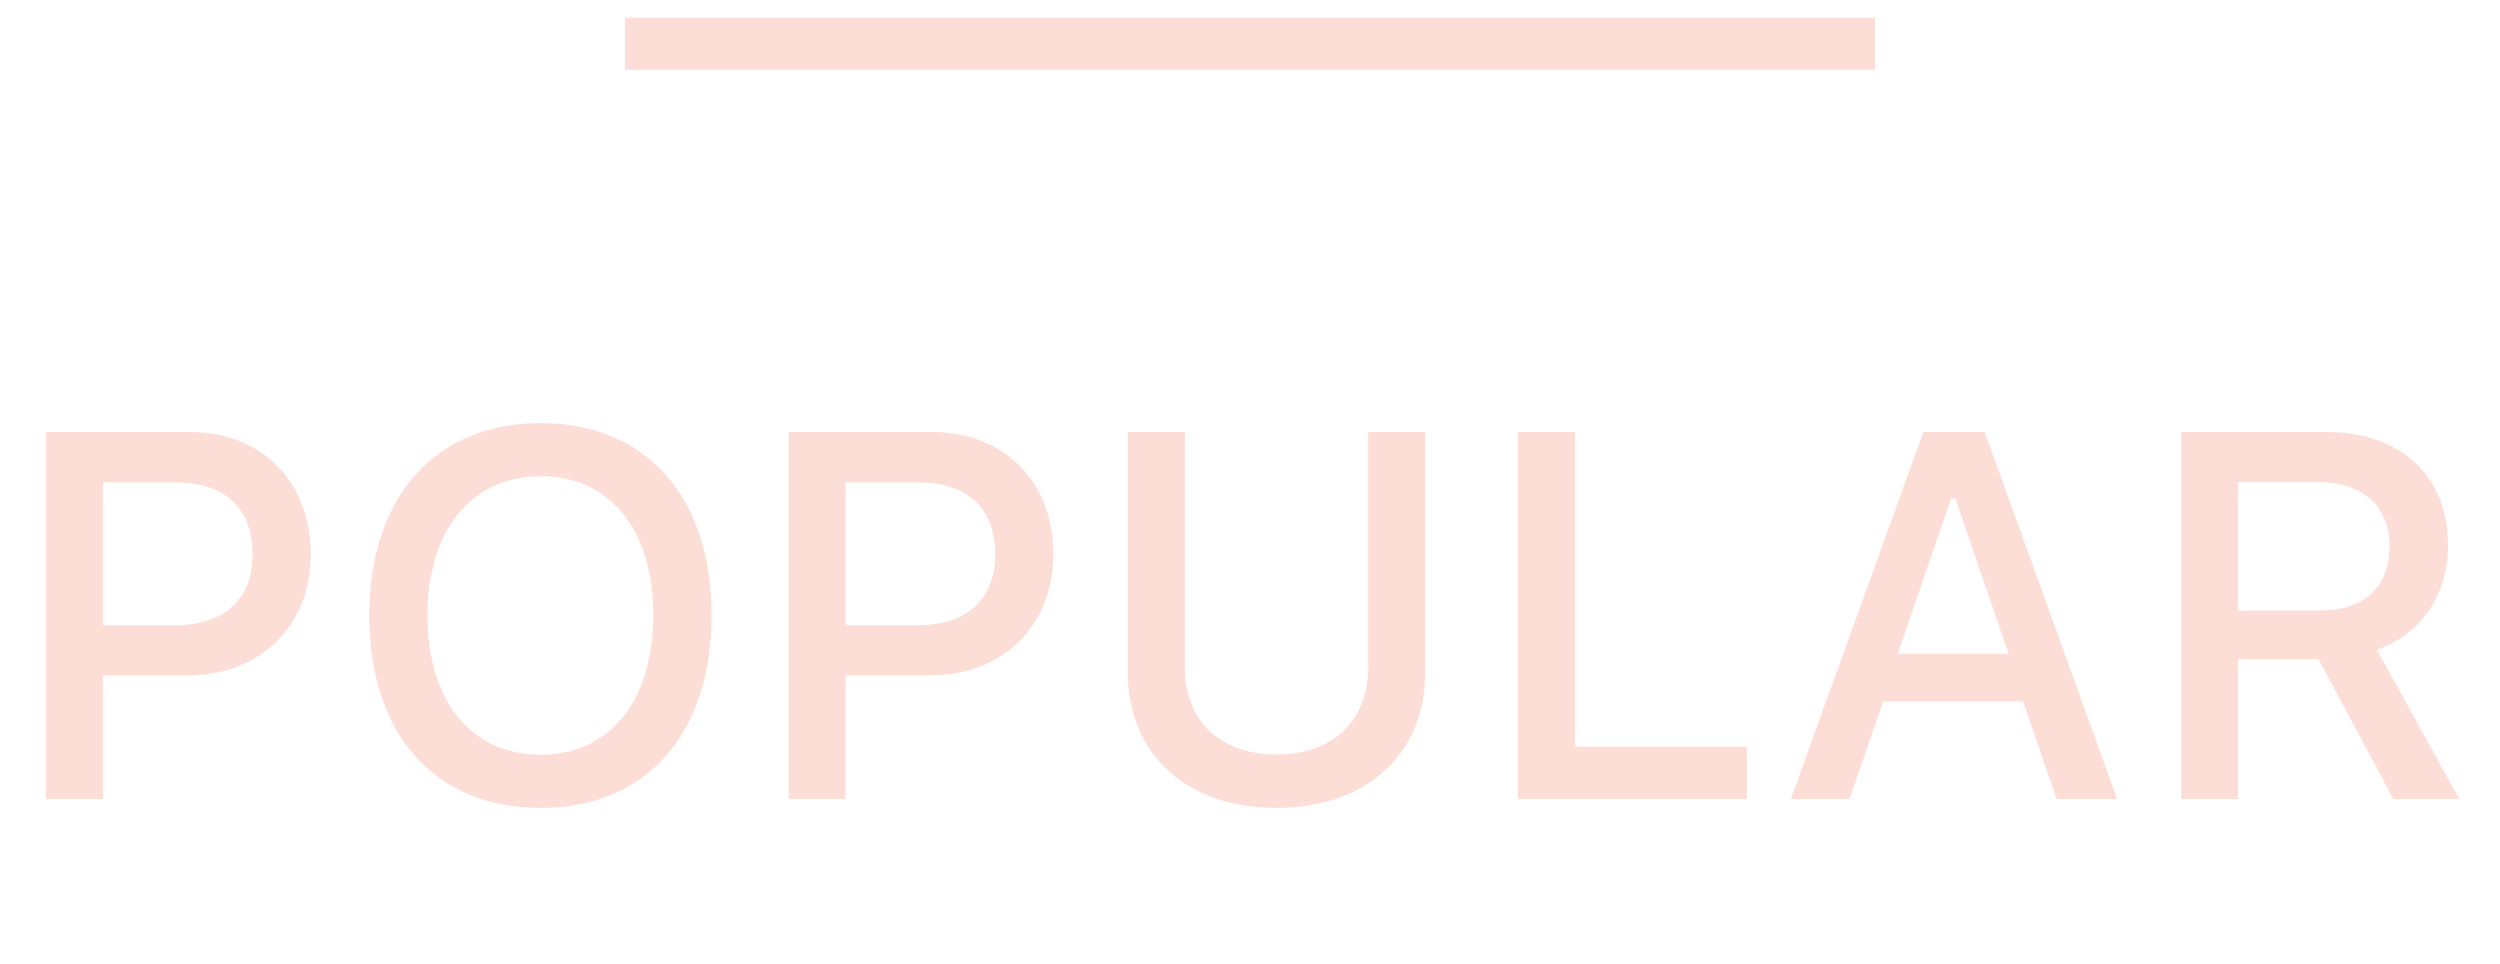 <svg width="96" height="37" viewBox="0 0 96 37" fill="none" xmlns="http://www.w3.org/2000/svg">
<rect x="24" y="0.681" width="48" height="2" fill="#FCDED6"/>
<path d="M1.768 16.589V30.681H3.955V25.935H7.217C9.98 25.935 11.934 24.04 11.934 21.286C11.934 18.493 10.039 16.589 7.285 16.589H1.768ZM3.955 18.523H6.709C8.633 18.523 9.697 19.499 9.697 21.286C9.697 23.034 8.594 24.011 6.709 24.011H3.955V18.523ZM20.762 16.247C16.719 16.247 14.18 19.079 14.18 23.63C14.18 28.171 16.67 31.023 20.762 31.023C24.844 31.023 27.324 28.161 27.324 23.63C27.324 19.089 24.824 16.247 20.762 16.247ZM20.762 18.288C23.438 18.288 25.088 20.358 25.088 23.63C25.088 26.882 23.438 28.981 20.762 28.981C18.057 28.981 16.416 26.882 16.416 23.63C16.416 20.358 18.105 18.288 20.762 18.288ZM30.283 16.589V30.681H32.471V25.935H35.732C38.496 25.935 40.449 24.04 40.449 21.286C40.449 18.493 38.555 16.589 35.801 16.589H30.283ZM32.471 18.523H35.225C37.148 18.523 38.213 19.499 38.213 21.286C38.213 23.034 37.109 24.011 35.225 24.011H32.471V18.523ZM45.498 16.589H43.31V25.827C43.31 28.884 45.478 31.023 49.014 31.023C52.549 31.023 54.727 28.884 54.727 25.827V16.589H52.539V25.632C52.539 27.605 51.26 28.972 49.014 28.972C46.777 28.972 45.498 27.605 45.498 25.632V16.589ZM67.08 28.669H60.478V16.589H58.291V30.681H67.08V28.669ZM78.975 30.681H81.299L76.211 16.589H73.857L68.769 30.681H71.016L72.314 26.94H77.686L78.975 30.681ZM74.922 19.148H75.088L77.129 25.105H72.871L74.922 19.148ZM85.947 18.513H89.033C90.723 18.513 91.758 19.44 91.758 20.974C91.758 22.546 90.781 23.444 89.092 23.444H85.947V18.513ZM85.947 25.31H89.033L91.904 30.681H94.434L91.269 24.948C92.988 24.362 94.004 22.819 94.004 20.925C94.004 18.278 92.178 16.589 89.336 16.589H83.76V30.681H85.947V25.31Z" fill="#FCDED6"/>
</svg>
